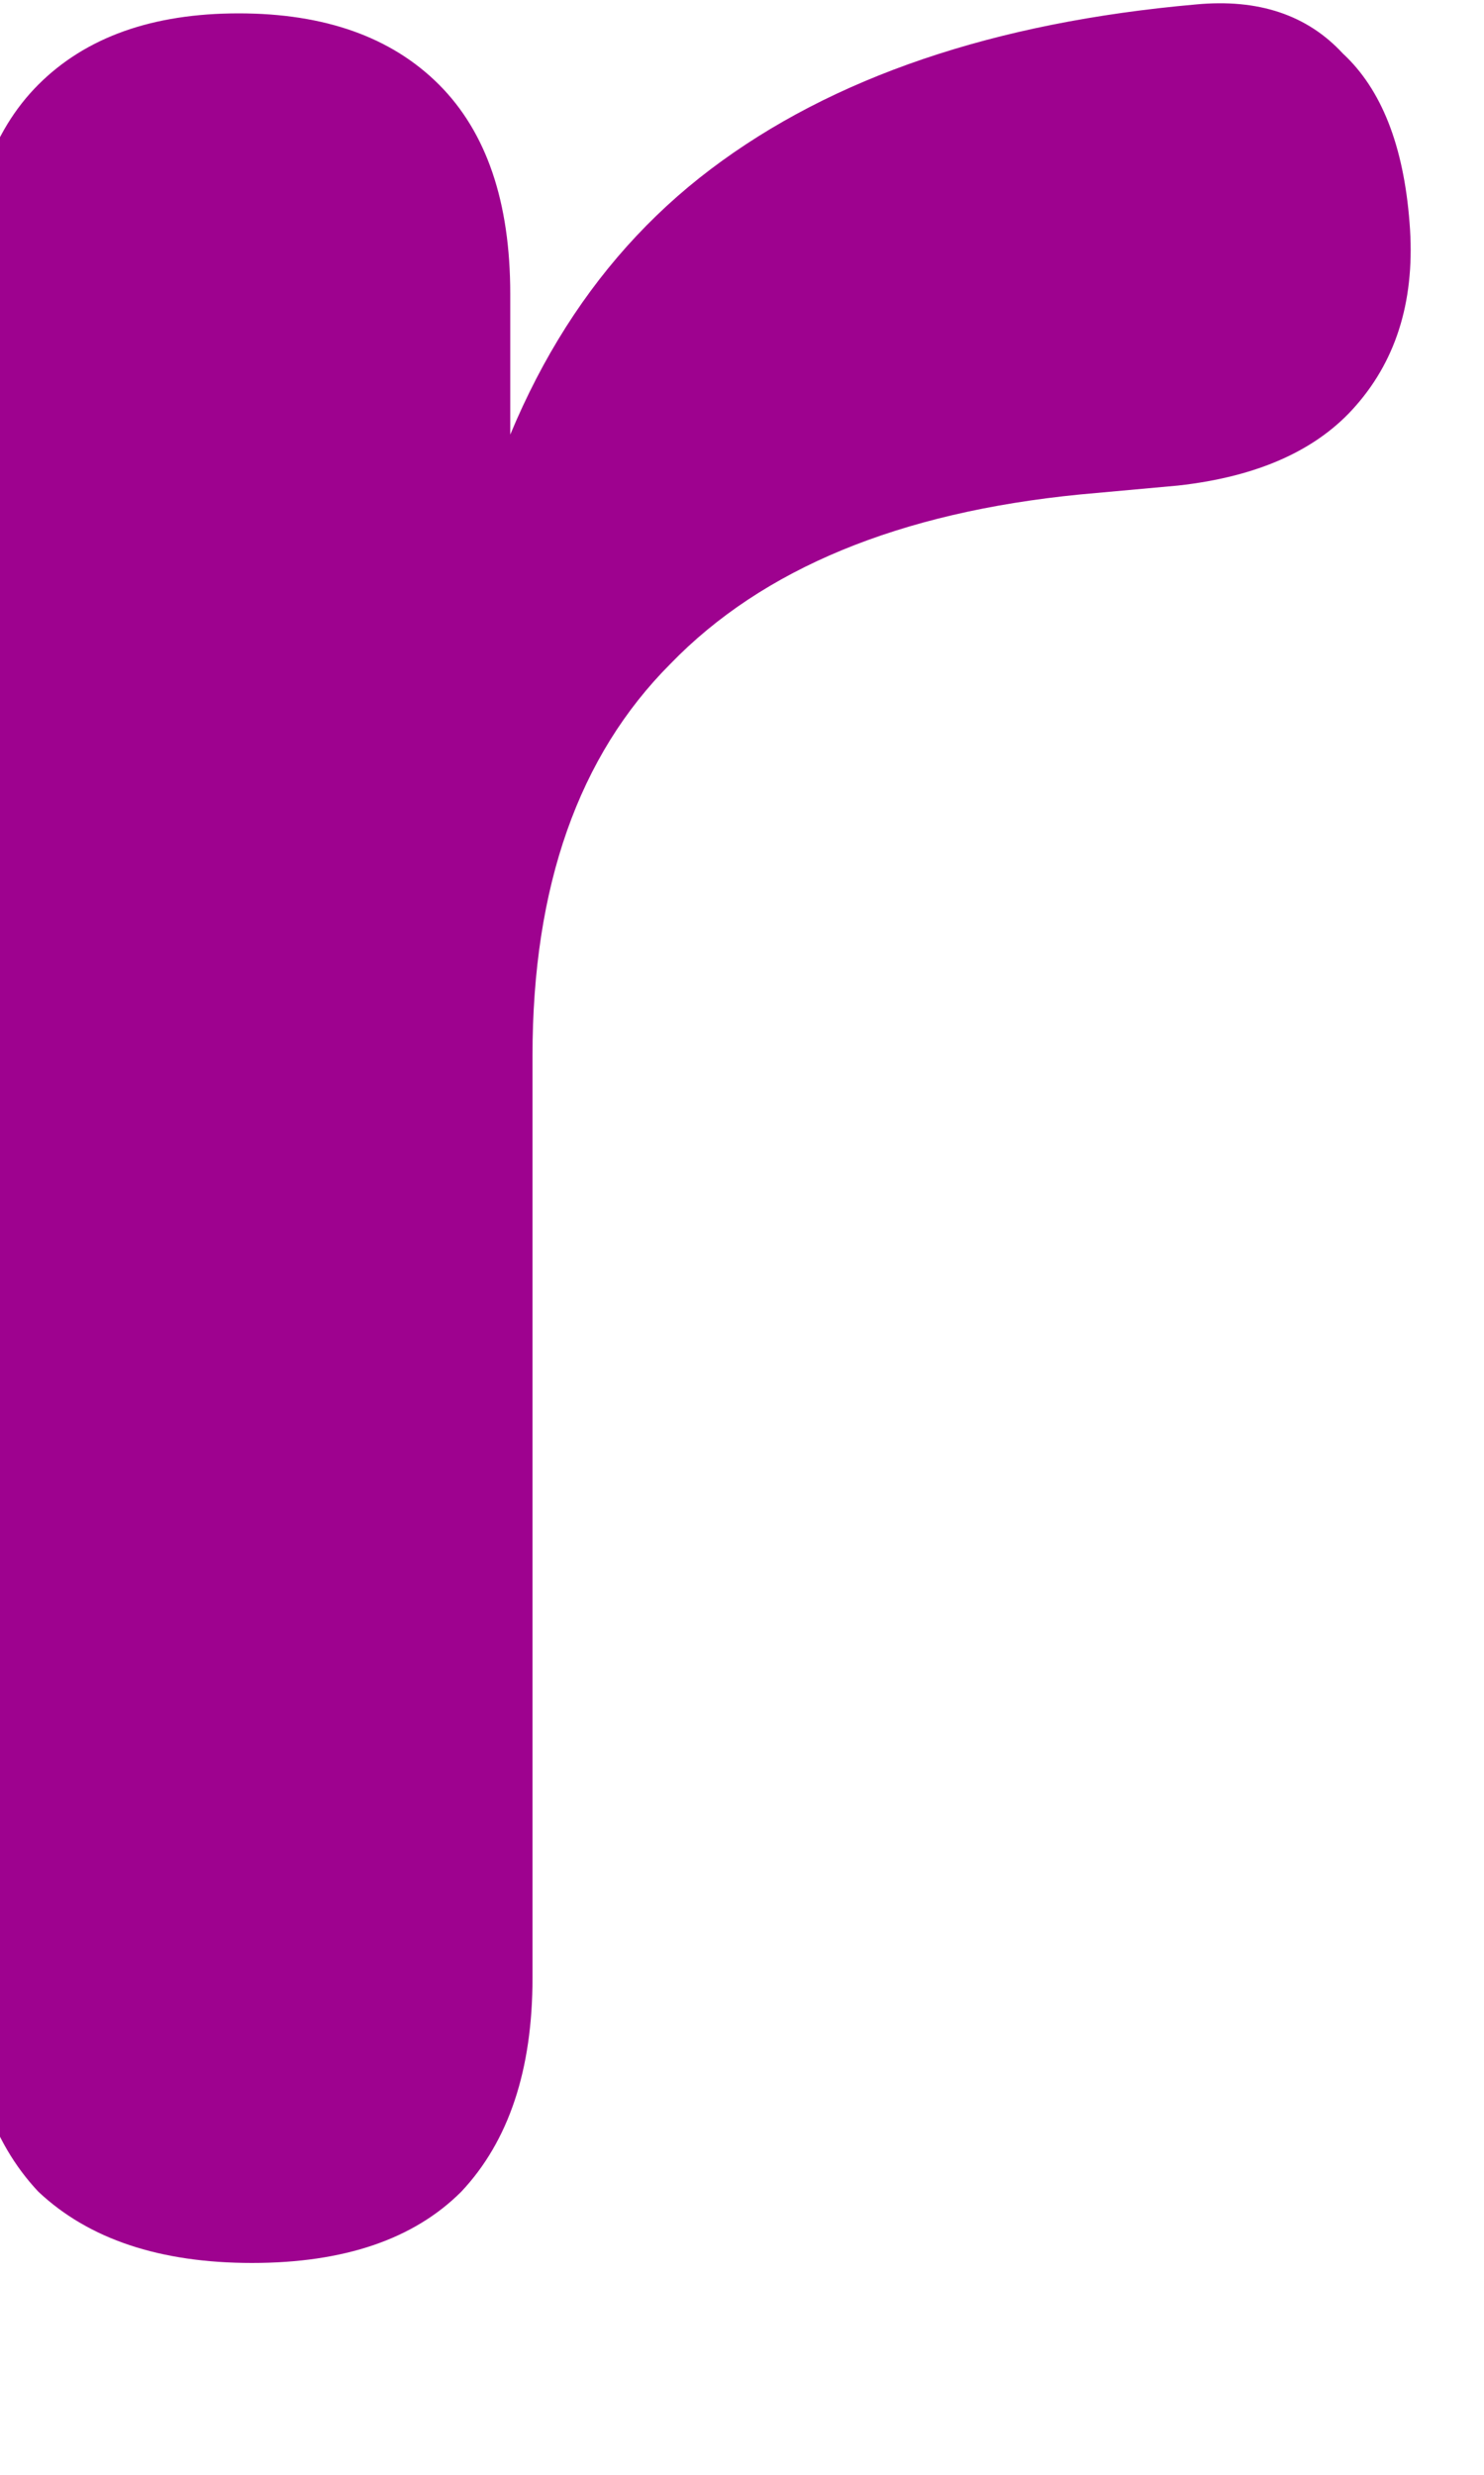 <svg width="12" height="20" viewBox="0 0 12 20" fill="none" xmlns="http://www.w3.org/2000/svg" xmlns:xlink="http://www.w3.org/1999/xlink">
<path d="M2.038,18.288C1.294,18.288 0.718,18.096 0.31,17.712C-0.074,17.304 -0.266,16.728 -0.266,15.984L-0.266,2.376C-0.266,1.632 -0.074,1.068 0.31,0.684C0.694,0.3 1.234,0.108 1.93,0.108C2.626,0.108 3.166,0.3 3.55,0.684C3.934,1.068 4.126,1.632 4.126,2.376L4.126,4.644L3.766,4.644C4.102,3.204 4.762,2.112 5.746,1.368C6.73,0.624 8.038,0.18 9.67,0.036C10.174,-0.012 10.57,0.12 10.858,0.432C11.17,0.72 11.35,1.176 11.398,1.8C11.446,2.4 11.302,2.892 10.966,3.276C10.654,3.636 10.174,3.852 9.526,3.924L8.734,3.996C7.27,4.14 6.166,4.596 5.422,5.364C4.678,6.108 4.306,7.164 4.306,8.532L4.306,15.984C4.306,16.728 4.114,17.304 3.73,17.712C3.346,18.096 2.782,18.288 2.038,18.288Z" fill="#9E028F"/>
</svg>
